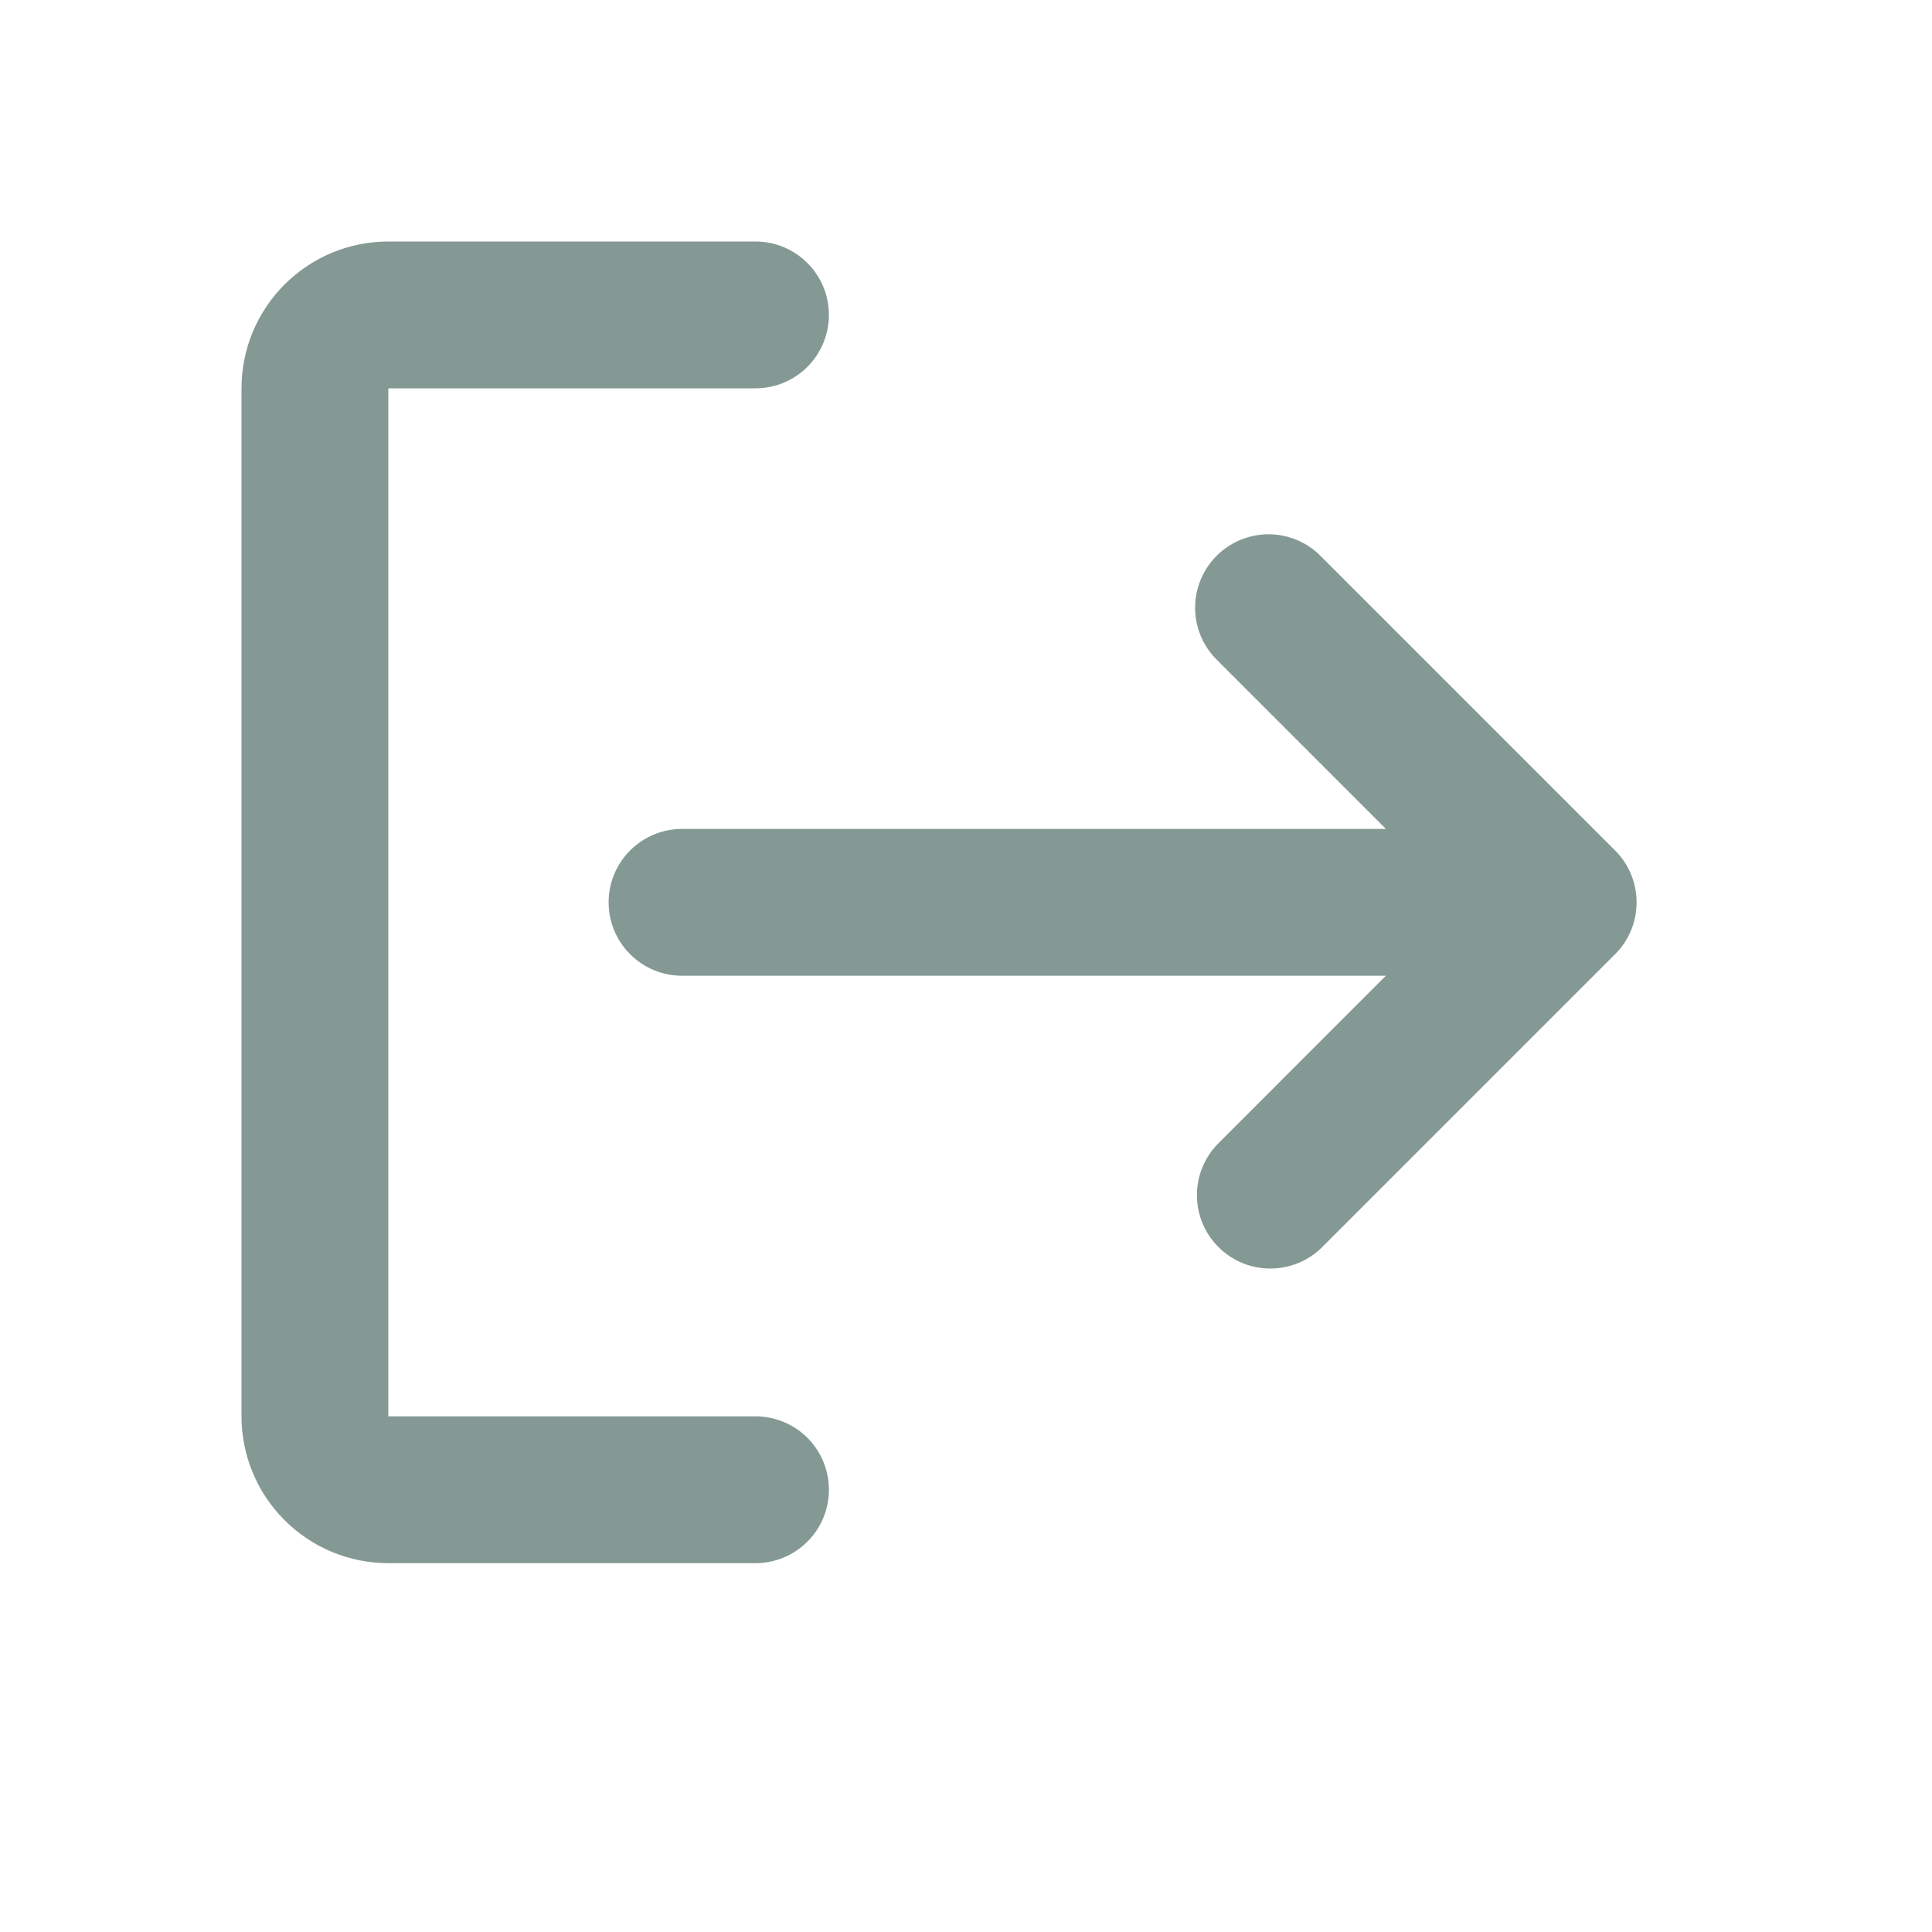 <svg width="44" height="44" viewBox="0 0 44 44" fill="none" xmlns="http://www.w3.org/2000/svg">
<path fill-rule="evenodd" clip-rule="evenodd" d="M18.878 33.928C18.878 33.484 18.702 33.059 18.388 32.745C18.074 32.432 17.649 32.256 17.206 32.256H8.844V8.844H17.206C17.649 8.844 18.074 8.668 18.388 8.355C18.702 8.041 18.878 7.616 18.878 7.172C18.878 6.729 18.702 6.303 18.388 5.99C18.074 5.676 17.649 5.5 17.206 5.5H8.844C7.957 5.5 7.107 5.852 6.48 6.48C5.852 7.107 5.5 7.957 5.5 8.844V32.256C5.5 33.143 5.852 33.993 6.48 34.62C7.107 35.248 7.957 35.6 8.844 35.6H17.206C17.649 35.6 18.074 35.424 18.388 35.11C18.702 34.797 18.878 34.371 18.878 33.928Z" fill="#849994"/>
<path d="M36.794 21.721C37.1 21.41 37.272 20.991 37.272 20.555V20.545C37.271 20.103 37.095 19.68 36.782 19.368L30.093 12.679C29.939 12.519 29.755 12.392 29.55 12.304C29.346 12.216 29.127 12.17 28.905 12.168C28.683 12.166 28.463 12.209 28.257 12.293C28.052 12.377 27.865 12.501 27.708 12.658C27.551 12.815 27.427 13.002 27.343 13.207C27.259 13.413 27.216 13.633 27.218 13.855C27.22 14.077 27.266 14.297 27.354 14.501C27.442 14.705 27.569 14.889 27.729 15.043L31.563 18.878H15.533C15.09 18.878 14.665 19.054 14.351 19.368C14.037 19.681 13.861 20.107 13.861 20.55C13.861 20.994 14.037 21.419 14.351 21.732C14.665 22.046 15.09 22.222 15.533 22.222H31.563L27.729 26.057C27.424 26.372 27.256 26.794 27.259 27.233C27.263 27.671 27.439 28.091 27.749 28.401C28.059 28.711 28.479 28.887 28.917 28.89C29.356 28.894 29.778 28.726 30.093 28.421L36.782 21.732L36.794 21.721Z" fill="#849994"/>
</svg>
